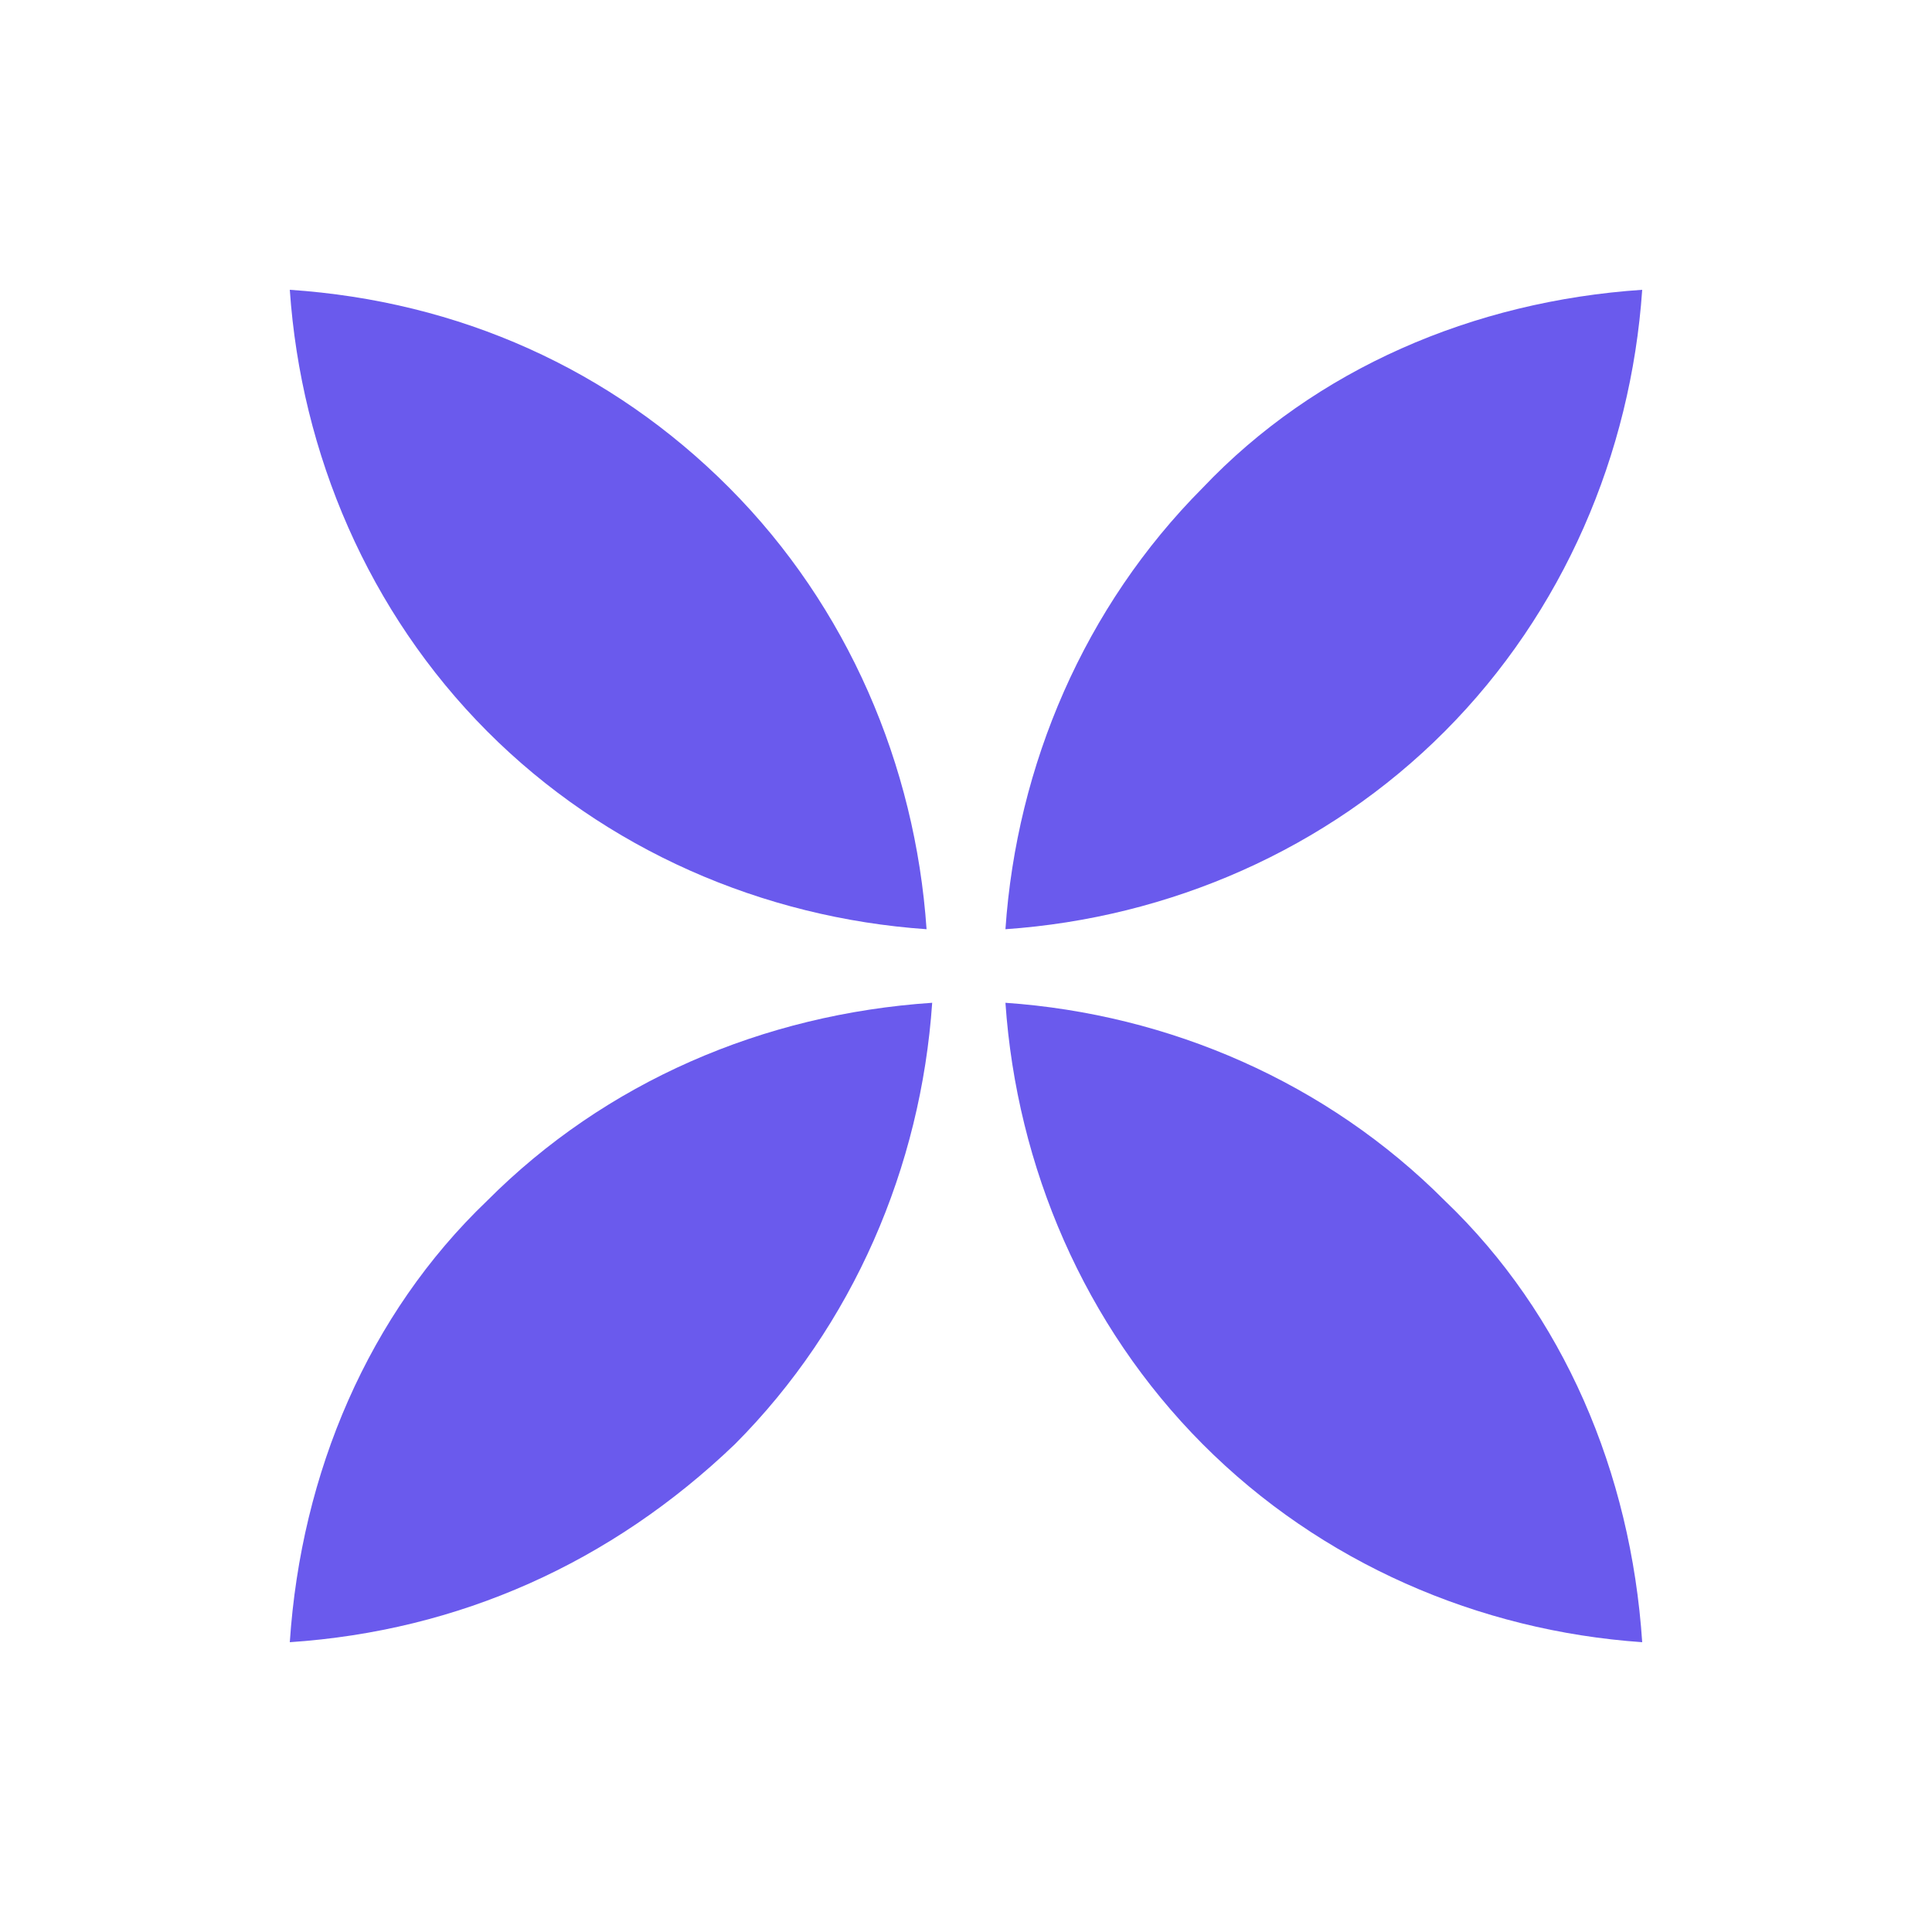 <svg width="80" height="80" viewBox="0 0 80 80" fill="none" xmlns="http://www.w3.org/2000/svg">
<g id="qonto-short-color">
<g id="Group">
<path id="Combined Shape" fill-rule="evenodd" clip-rule="evenodd" d="M38.367 38.477C31.6 38.008 25.067 35.197 20.167 30.276C15.267 25.356 12.467 18.795 12 12C19 12.469 25.3 15.28 30.2 20.201C35.1 25.121 37.9 31.682 38.367 38.477ZM41.633 38.477C48.4 38.008 54.933 35.197 59.833 30.276C64.733 25.356 67.533 18.795 68 12C61 12.469 54.467 15.28 49.8 20.201C44.9 25.121 42.1 31.682 41.633 38.477ZM59.833 49.724C54.933 44.803 48.4 41.992 41.633 41.523C42.1 48.318 44.9 54.879 49.8 59.799C54.7 64.72 61.233 67.531 68 68C67.533 60.971 64.733 54.41 59.833 49.724ZM38.6 41.523C31.6 41.992 25.067 44.803 20.167 49.724C15.267 54.41 12.467 60.971 12 68C19 67.531 25.3 64.72 30.433 59.799C35.333 54.879 38.133 48.318 38.6 41.523Z" fill="#6A5AED"/>
</g>
</g>
</svg>
